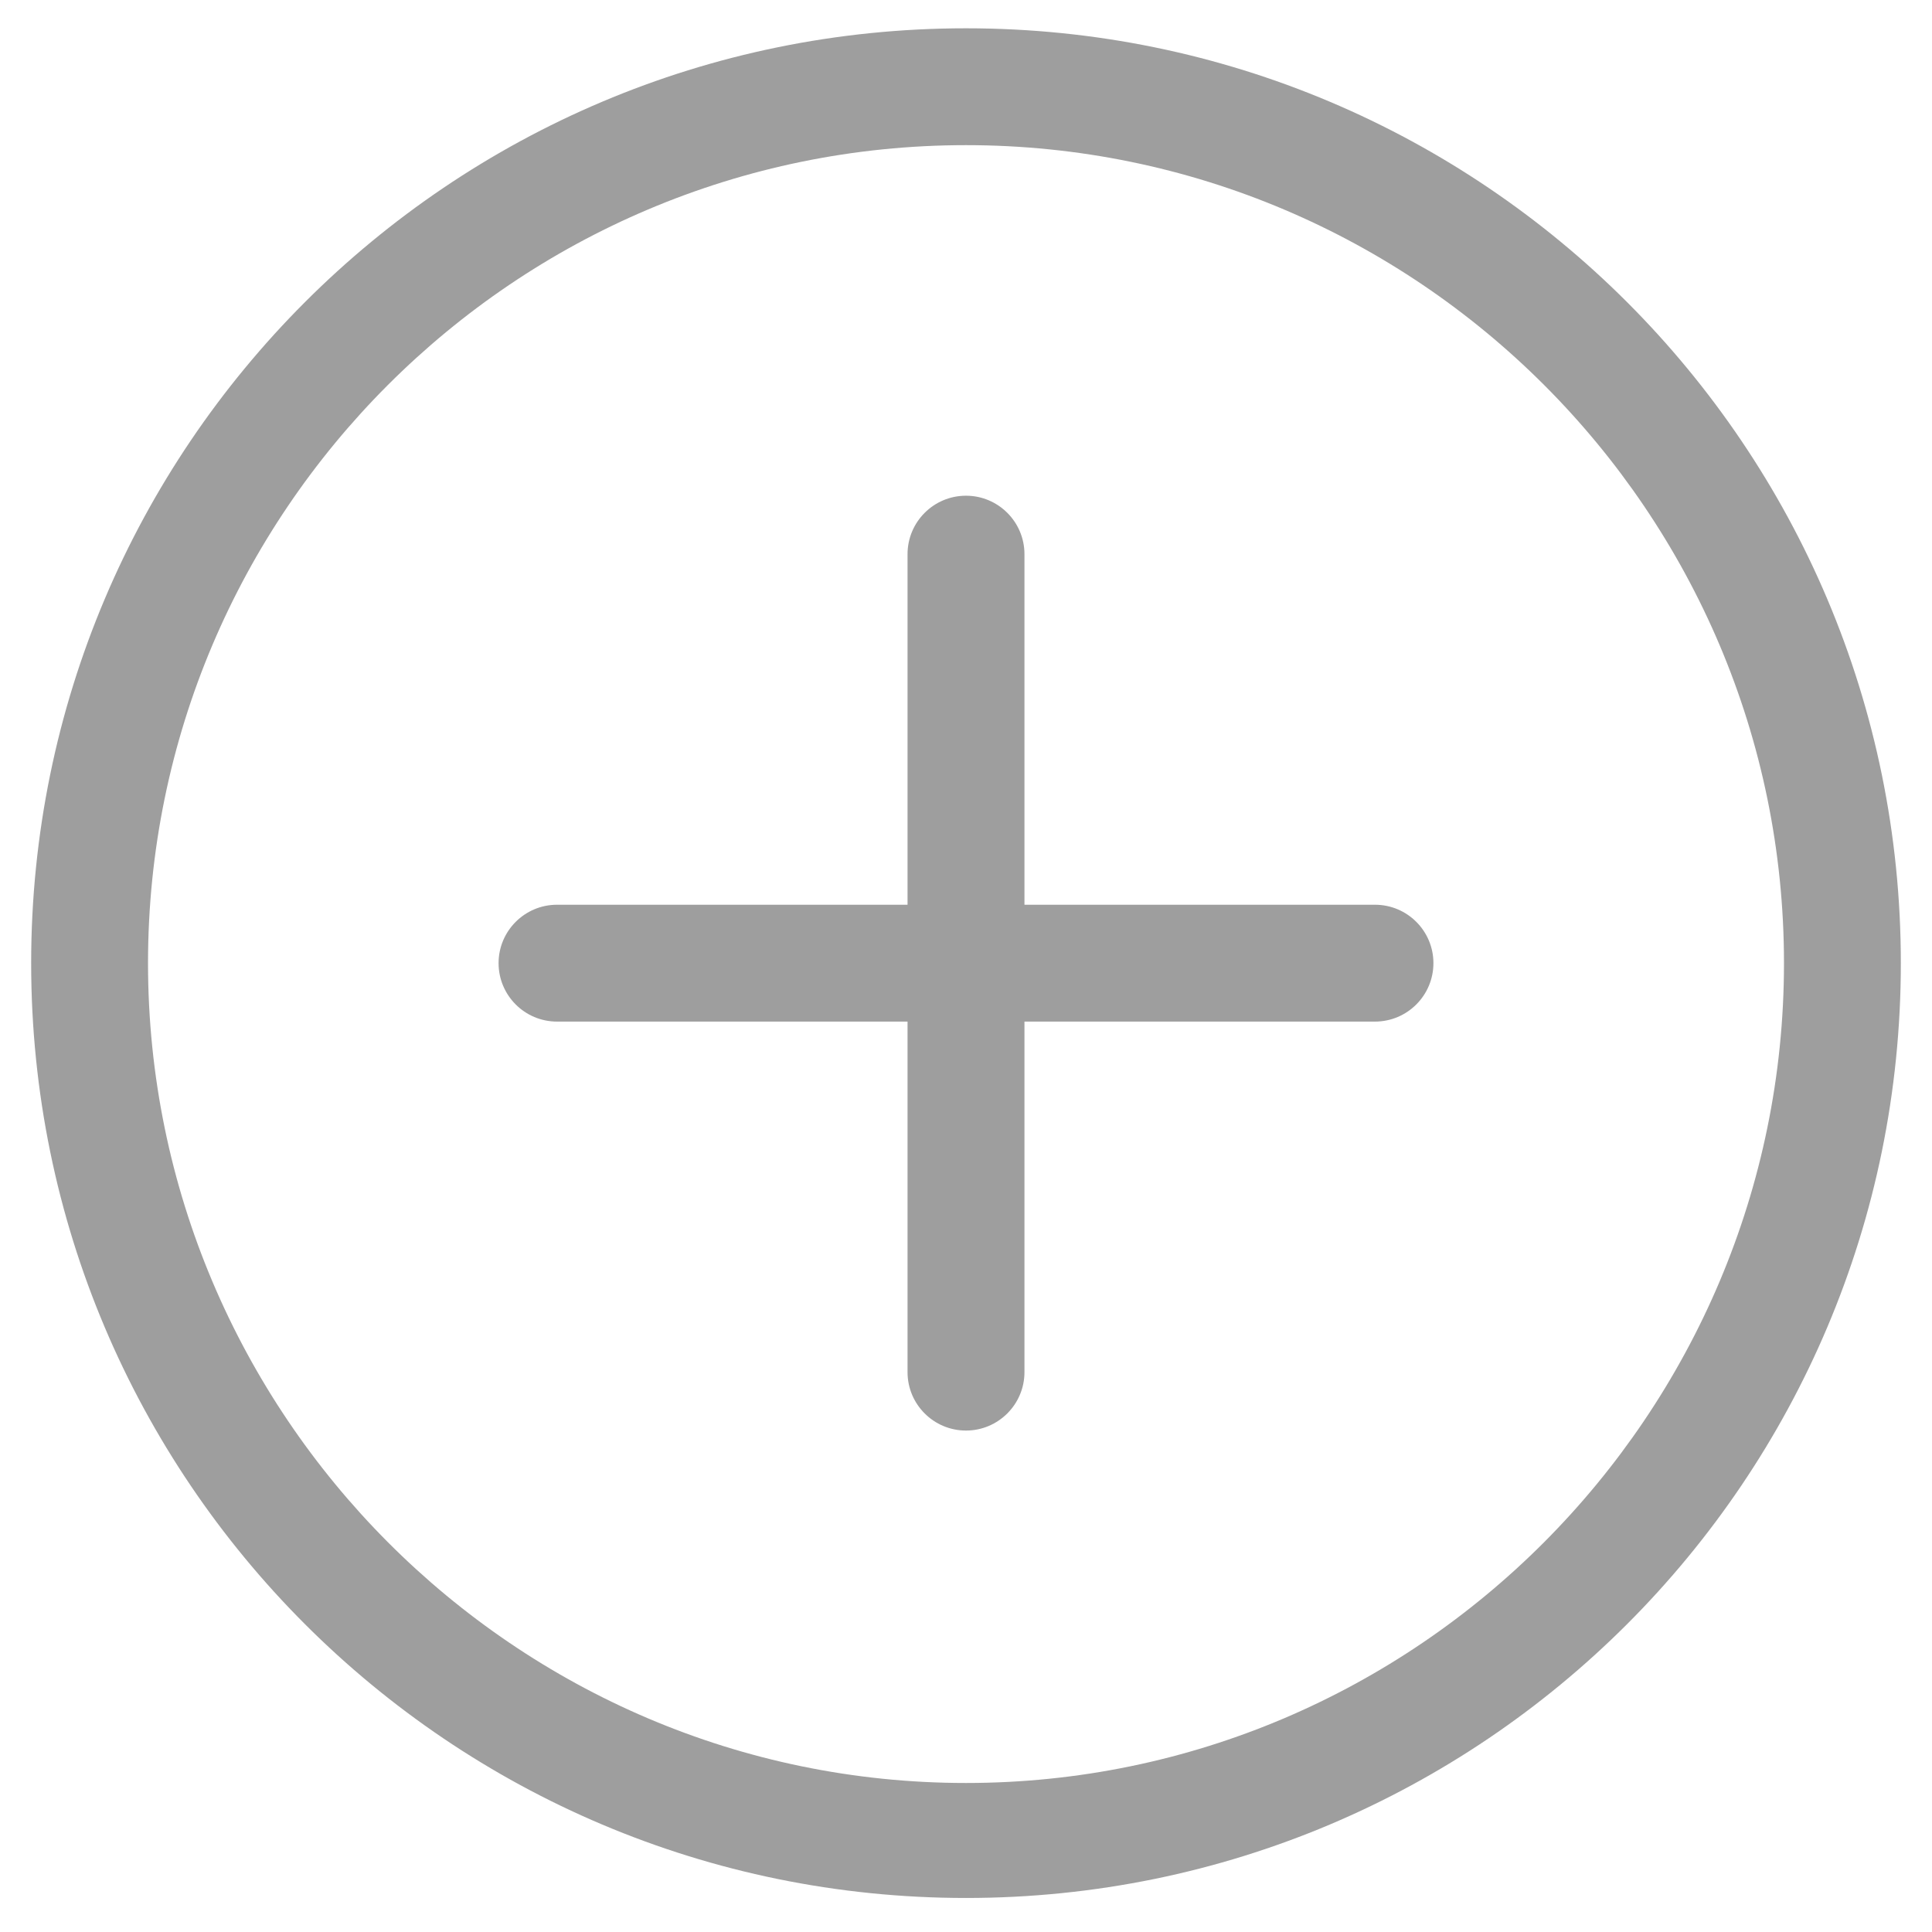 <svg width="31" height="31" viewBox="0 0 31 31" fill="none" xmlns="http://www.w3.org/2000/svg">
<g id="simple-line-icons:plus" clip-path="url(#clip0_81_674)">
<path id="Vector" d="M15.5 0.454C7.216 0.454 0.5 7.17 0.5 15.454C0.5 23.739 7.216 30.454 15.5 30.454C23.785 30.454 30.5 23.739 30.5 15.454C30.5 7.17 23.785 0.454 15.5 0.454ZM15.5 28.609C8.263 28.609 2.375 22.691 2.375 15.454C2.375 8.217 8.263 2.329 15.5 2.329C22.737 2.329 28.625 8.217 28.625 15.454C28.625 22.691 22.737 28.609 15.5 28.609ZM22.062 14.517H16.438V8.892C16.438 8.374 16.017 7.954 15.5 7.954C14.982 7.954 14.562 8.374 14.562 8.892V14.517H8.938C8.42 14.517 8 14.937 8 15.454C8 15.972 8.42 16.392 8.938 16.392H14.562V22.017C14.562 22.534 14.982 22.954 15.5 22.954C16.017 22.954 16.438 22.534 16.438 22.017V16.392H22.062C22.58 16.392 23 15.972 23 15.454C23 14.937 22.58 14.517 22.062 14.517Z" fill="#9E9E9E"/>
</g>
<defs>
<clipPath id="clip0_81_674">
<rect width="30" height="30" fill="white" transform="translate(0.5 0.454)"/>
</clipPath>
</defs>
</svg>
